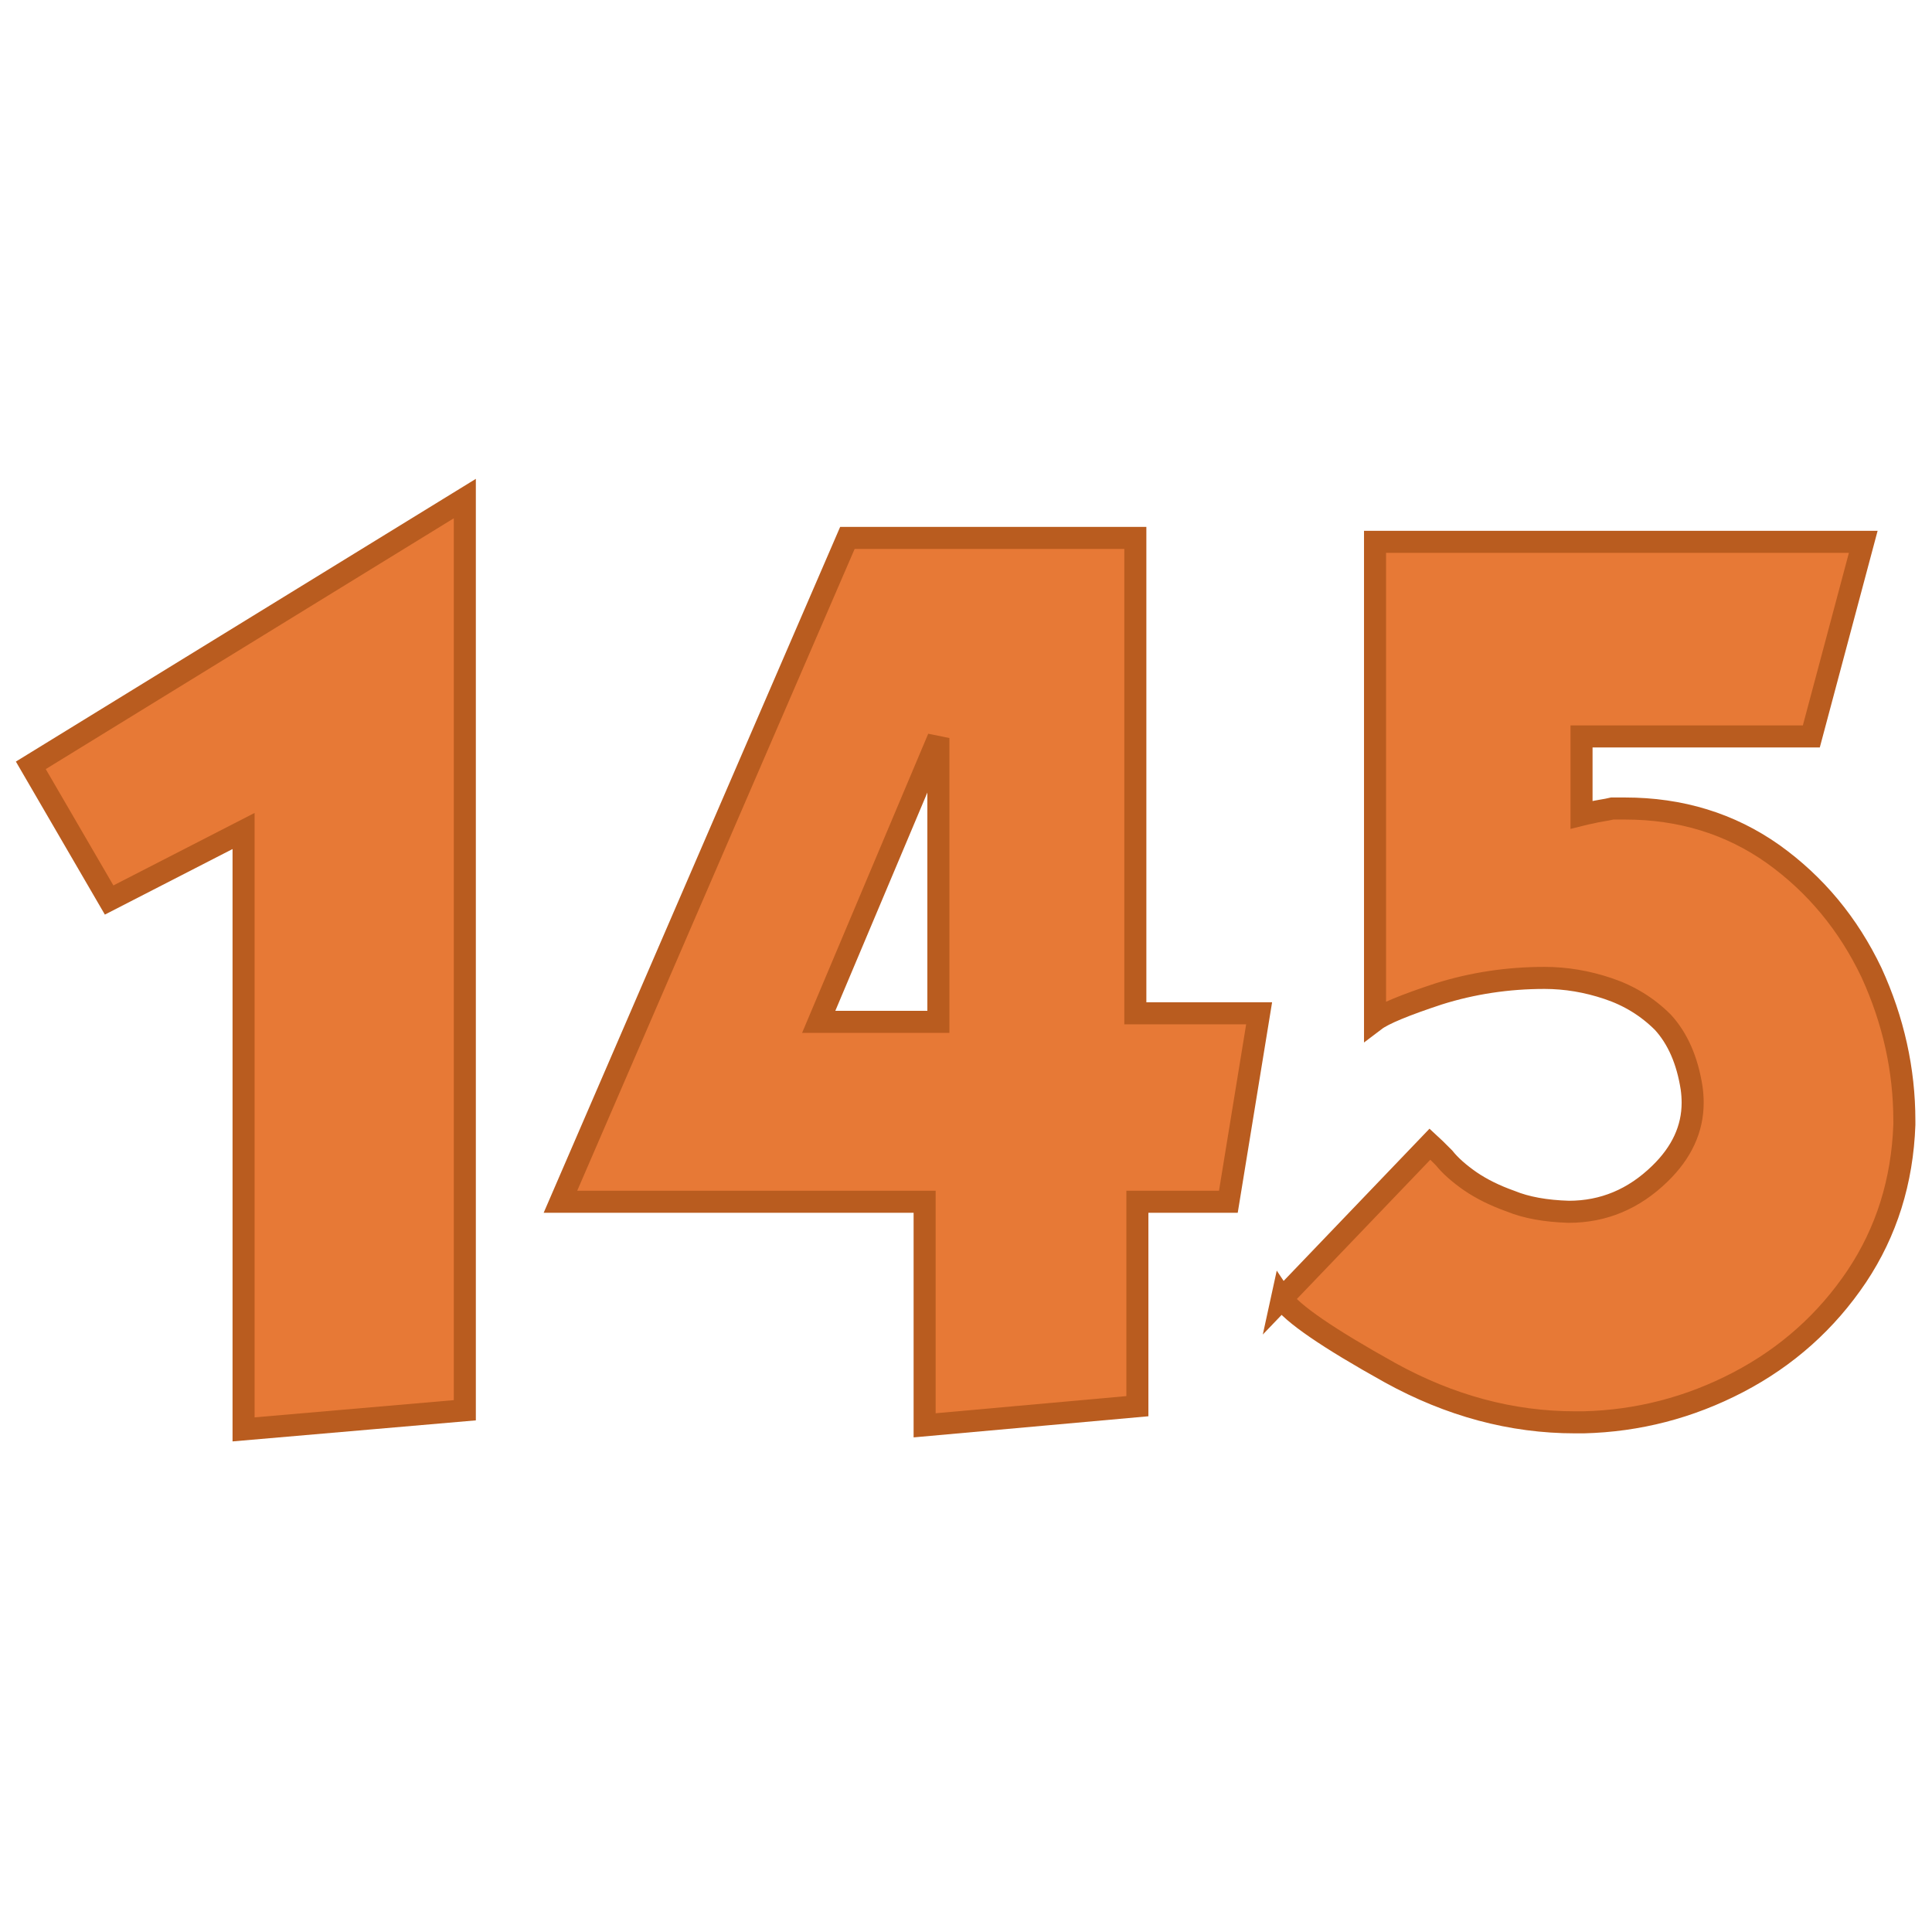 <?xml version="1.0" encoding="UTF-8" standalone="no"?>
<!-- Created with Inkscape (http://www.inkscape.org/) -->

<svg
   xmlns:dc="http://purl.org/dc/elements/1.1/"
   xmlns:cc="http://creativecommons.org/ns#"
   xmlns:rdf="http://www.w3.org/1999/02/22-rdf-syntax-ns#"
   xmlns:svg="http://www.w3.org/2000/svg"
   xmlns="http://www.w3.org/2000/svg"
   xmlns:sodipodi="http://sodipodi.sourceforge.net/DTD/sodipodi-0.dtd"
   xmlns:inkscape="http://www.inkscape.org/namespaces/inkscape"
   width="120"
   height="120"
   viewBox="0 0 31.75 31.75"
   version="1.1"
   id="svg8"
   inkscape:version="0.92.1 r15371"
   sodipodi:docname="odd145.svg">
  <defs
     id="defs2" />
  <sodipodi:namedview
     id="base"
     pagecolor="#ffffff"
     bordercolor="#666666"
     borderopacity="1.0"
     inkscape:pageopacity="0.0"
     inkscape:pageshadow="2"
     inkscape:zoom="1.4142136"
     inkscape:cx="59.639409"
     inkscape:cy="127.62321"
     inkscape:document-units="mm"
     inkscape:current-layer="text1005"
     showgrid="false"
     units="px"
     inkscape:window-width="938"
     inkscape:window-height="1047"
     inkscape:window-x="938"
     inkscape:window-y="0"
     inkscape:window-maximized="0" />
  <g
     inkscape:label="Calque 1"
     inkscape:groupmode="layer"
     id="layer1"
     transform="translate(0,-265.25)">
    <g
       aria-label="a"
       style="font-style:normal;font-variant:normal;font-weight:normal;font-stretch:normal;font-size:25.4px;line-height:1.25;font-family:Kabel;-inkscape-font-specification:Kabel;letter-spacing:0px;word-spacing:0px;fill:#e77936;fill-opacity:1;stroke:#b95c1f;stroke-width:0.529;stroke-miterlimit:4;stroke-dasharray:none;stroke-opacity:1"
       id="text817"
       transform="translate(1.705,-3.679)">
      <g
         aria-label="bcdefghijklmnopqrstuvwxyz  ABCDEFGHIJKLMNOPQRSTUVWXYZ"
         style="font-style:normal;font-variant:normal;font-weight:normal;font-stretch:normal;font-size:25.4px;line-height:1.25;font-family:Kabel;-inkscape-font-specification:Kabel;letter-spacing:0px;word-spacing:0px;fill:#e77936;fill-opacity:1;stroke:#b95c1f;stroke-width:0.529;stroke-miterlimit:4;stroke-dasharray:none;stroke-opacity:1"
         id="text1005">
        <g
           transform="matrix(0.685,0,0,0.685,-8.539,91.623)"
           id="layer1-2"
           inkscape:label="Calque 1"
           style="stroke:#b95c1f;stroke-opacity:1;fill:#e77936;fill-opacity:1">
          <g
             transform="translate(1.705,-3.679)"
             id="text817-0"
             style="font-style:normal;font-variant:normal;font-weight:normal;font-stretch:normal;font-size:25.4px;line-height:1.25;font-family:Kabel;-inkscape-font-specification:Kabel;letter-spacing:0px;word-spacing:0px;fill:#e77936;fill-opacity:1;stroke:#b95c1f;stroke-width:0.529;stroke-miterlimit:4;stroke-dasharray:none;stroke-opacity:1"
             aria-label="a">
            <g
               id="text1005-6"
               style="font-style:normal;font-variant:normal;font-weight:normal;font-stretch:normal;font-size:25.4px;line-height:1.25;font-family:Kabel;-inkscape-font-specification:Kabel;letter-spacing:0px;word-spacing:0px;fill:#e77936;fill-opacity:1;stroke:#b95c1f;stroke-width:0.529;stroke-miterlimit:4;stroke-dasharray:none;stroke-opacity:1"
               aria-label="bcdefghijklmnopqrstuvwxyz  ABCDEFGHIJKLMNOPQRSTUVWXYZ">
              <path
                 inkscape:connector-curvature="0"
                 id="path4834-1"
                 style="font-style:normal;font-variant:normal;font-weight:normal;font-stretch:normal;font-size:25.4px;line-height:1.25;font-family:Kabel;-inkscape-font-specification:Kabel;letter-spacing:0px;word-spacing:0px;fill:#e77936;fill-opacity:1;stroke:#b95c1f;stroke-width:0.529;stroke-miterlimit:4;stroke-dasharray:none;stroke-opacity:1"
                 d="m 10.89,284.112 -1.879,-3.231 10.412,-6.4 v 21.872 l -5.308,0.459 v -14.356 z" />
            </g>
          </g>
        </g>
        <g
           transform="matrix(0.685,0,0,0.685,2.341,91.522)"
           id="layer1-6"
           inkscape:label="Calque 1"
           style="stroke:#b95c1f;stroke-opacity:1;fill:#e77936;fill-opacity:1">
          <g
             transform="translate(1.705,-3.679)"
             id="text817-5"
             style="font-style:normal;font-variant:normal;font-weight:normal;font-stretch:normal;font-size:25.4px;line-height:1.25;font-family:Kabel;-inkscape-font-specification:Kabel;letter-spacing:0px;word-spacing:0px;fill:#e77936;fill-opacity:1;stroke:#b95c1f;stroke-width:0.529;stroke-miterlimit:4;stroke-dasharray:none;stroke-opacity:1"
             aria-label="a">
            <g
               id="text1005-69"
               style="font-style:normal;font-variant:normal;font-weight:normal;font-stretch:normal;font-size:25.4px;line-height:1.25;font-family:Kabel;-inkscape-font-specification:Kabel;letter-spacing:0px;word-spacing:0px;fill:#e77936;fill-opacity:1;stroke:#b95c1f;stroke-width:0.529;stroke-miterlimit:4;stroke-dasharray:none;stroke-opacity:1"
               aria-label="bcdefghijklmnopqrstuvwxyz  ABCDEFGHIJKLMNOPQRSTUVWXYZ">
              <path
                 inkscape:connector-curvature="0"
                 id="path4840"
                 style="font-style:normal;font-variant:normal;font-weight:normal;font-stretch:normal;font-size:25.4px;line-height:1.25;font-family:Kabel;-inkscape-font-specification:Kabel;letter-spacing:0px;word-spacing:0px;fill:#e77936;fill-opacity:1;stroke:#b95c1f;stroke-width:0.529;stroke-miterlimit:4;stroke-dasharray:none;stroke-opacity:1"
                 d="m 12.718,275.573 h 6.908 v 11.404 h 2.97 l -0.738,4.521 h -2.183 v 4.905 l -5.104,0.459 v -5.364 h -8.737 z m 2.183,11.609 v -6.809 l -2.871,6.809 z" />
            </g>
          </g>
        </g>
        <g
           transform="matrix(0.685,0,0,0.685,13.583,91.357)"
           id="layer1-25"
           inkscape:label="Calque 1"
           style="stroke:#b95c1f;stroke-opacity:1;fill:#e77936;fill-opacity:1">
          <g
             transform="translate(1.705,-3.679)"
             id="text817-4"
             style="font-style:normal;font-variant:normal;font-weight:normal;font-stretch:normal;font-size:25.4px;line-height:1.25;font-family:Kabel;-inkscape-font-specification:Kabel;letter-spacing:0px;word-spacing:0px;fill:#e77936;fill-opacity:1;stroke:#b95c1f;stroke-width:0.529;stroke-miterlimit:4;stroke-dasharray:none;stroke-opacity:1"
             aria-label="a">
            <g
               id="text1005-7"
               style="font-style:normal;font-variant:normal;font-weight:normal;font-stretch:normal;font-size:25.4px;line-height:1.25;font-family:Kabel;-inkscape-font-specification:Kabel;letter-spacing:0px;word-spacing:0px;fill:#e77936;fill-opacity:1;stroke:#b95c1f;stroke-width:0.529;stroke-miterlimit:4;stroke-dasharray:none;stroke-opacity:1"
               aria-label="bcdefghijklmnopqrstuvwxyz  ABCDEFGHIJKLMNOPQRSTUVWXYZ">
              <path
                 inkscape:connector-curvature="0"
                 id="path4842"
                 style="font-style:normal;font-variant:normal;font-weight:normal;font-stretch:normal;font-size:25.4px;line-height:1.25;font-family:Kabel;-inkscape-font-specification:Kabel;letter-spacing:0px;word-spacing:0px;fill:#e77936;fill-opacity:1;stroke:#b95c1f;stroke-width:0.529;stroke-miterlimit:4;stroke-dasharray:none;stroke-opacity:1"
                 d="m 6.731,294.064 3.553,-3.708 q 0.081,0.074 0.335,0.329 0.223,0.279 0.633,0.564 0.409,0.279 0.967,0.477 0.558,0.229 1.395,0.254 1.246,0 2.183,-0.912 0.788,-0.763 0.788,-1.705 0,-0.174 -0.025,-0.353 -0.155,-0.992 -0.688,-1.575 -0.558,-0.558 -1.321,-0.812 -0.757,-0.254 -1.519,-0.254 -1.321,0 -2.542,0.384 -1.222,0.403 -1.525,0.633 V 275.907 H 20.678 l -1.246,4.669 h -5.513 v 1.879 q 0.099,-0.025 0.229,-0.05 0.099,-0.025 0.248,-0.05 0.155,-0.025 0.26,-0.05 0.099,0 0.304,0 2.009,0 3.553,1.091 1.525,1.091 2.363,2.846 0.788,1.724 0.788,3.553 0,0.05 0,0.099 -0.074,2.034 -1.141,3.634 -1.091,1.625 -2.846,2.542 -1.749,0.912 -3.708,0.961 -0.099,0 -0.205,0 -2.282,0 -4.44,-1.191 -2.239,-1.246 -2.592,-1.78 z" />
            </g>
          </g>
        </g>
      </g>
    </g>
  </g>
</svg>
